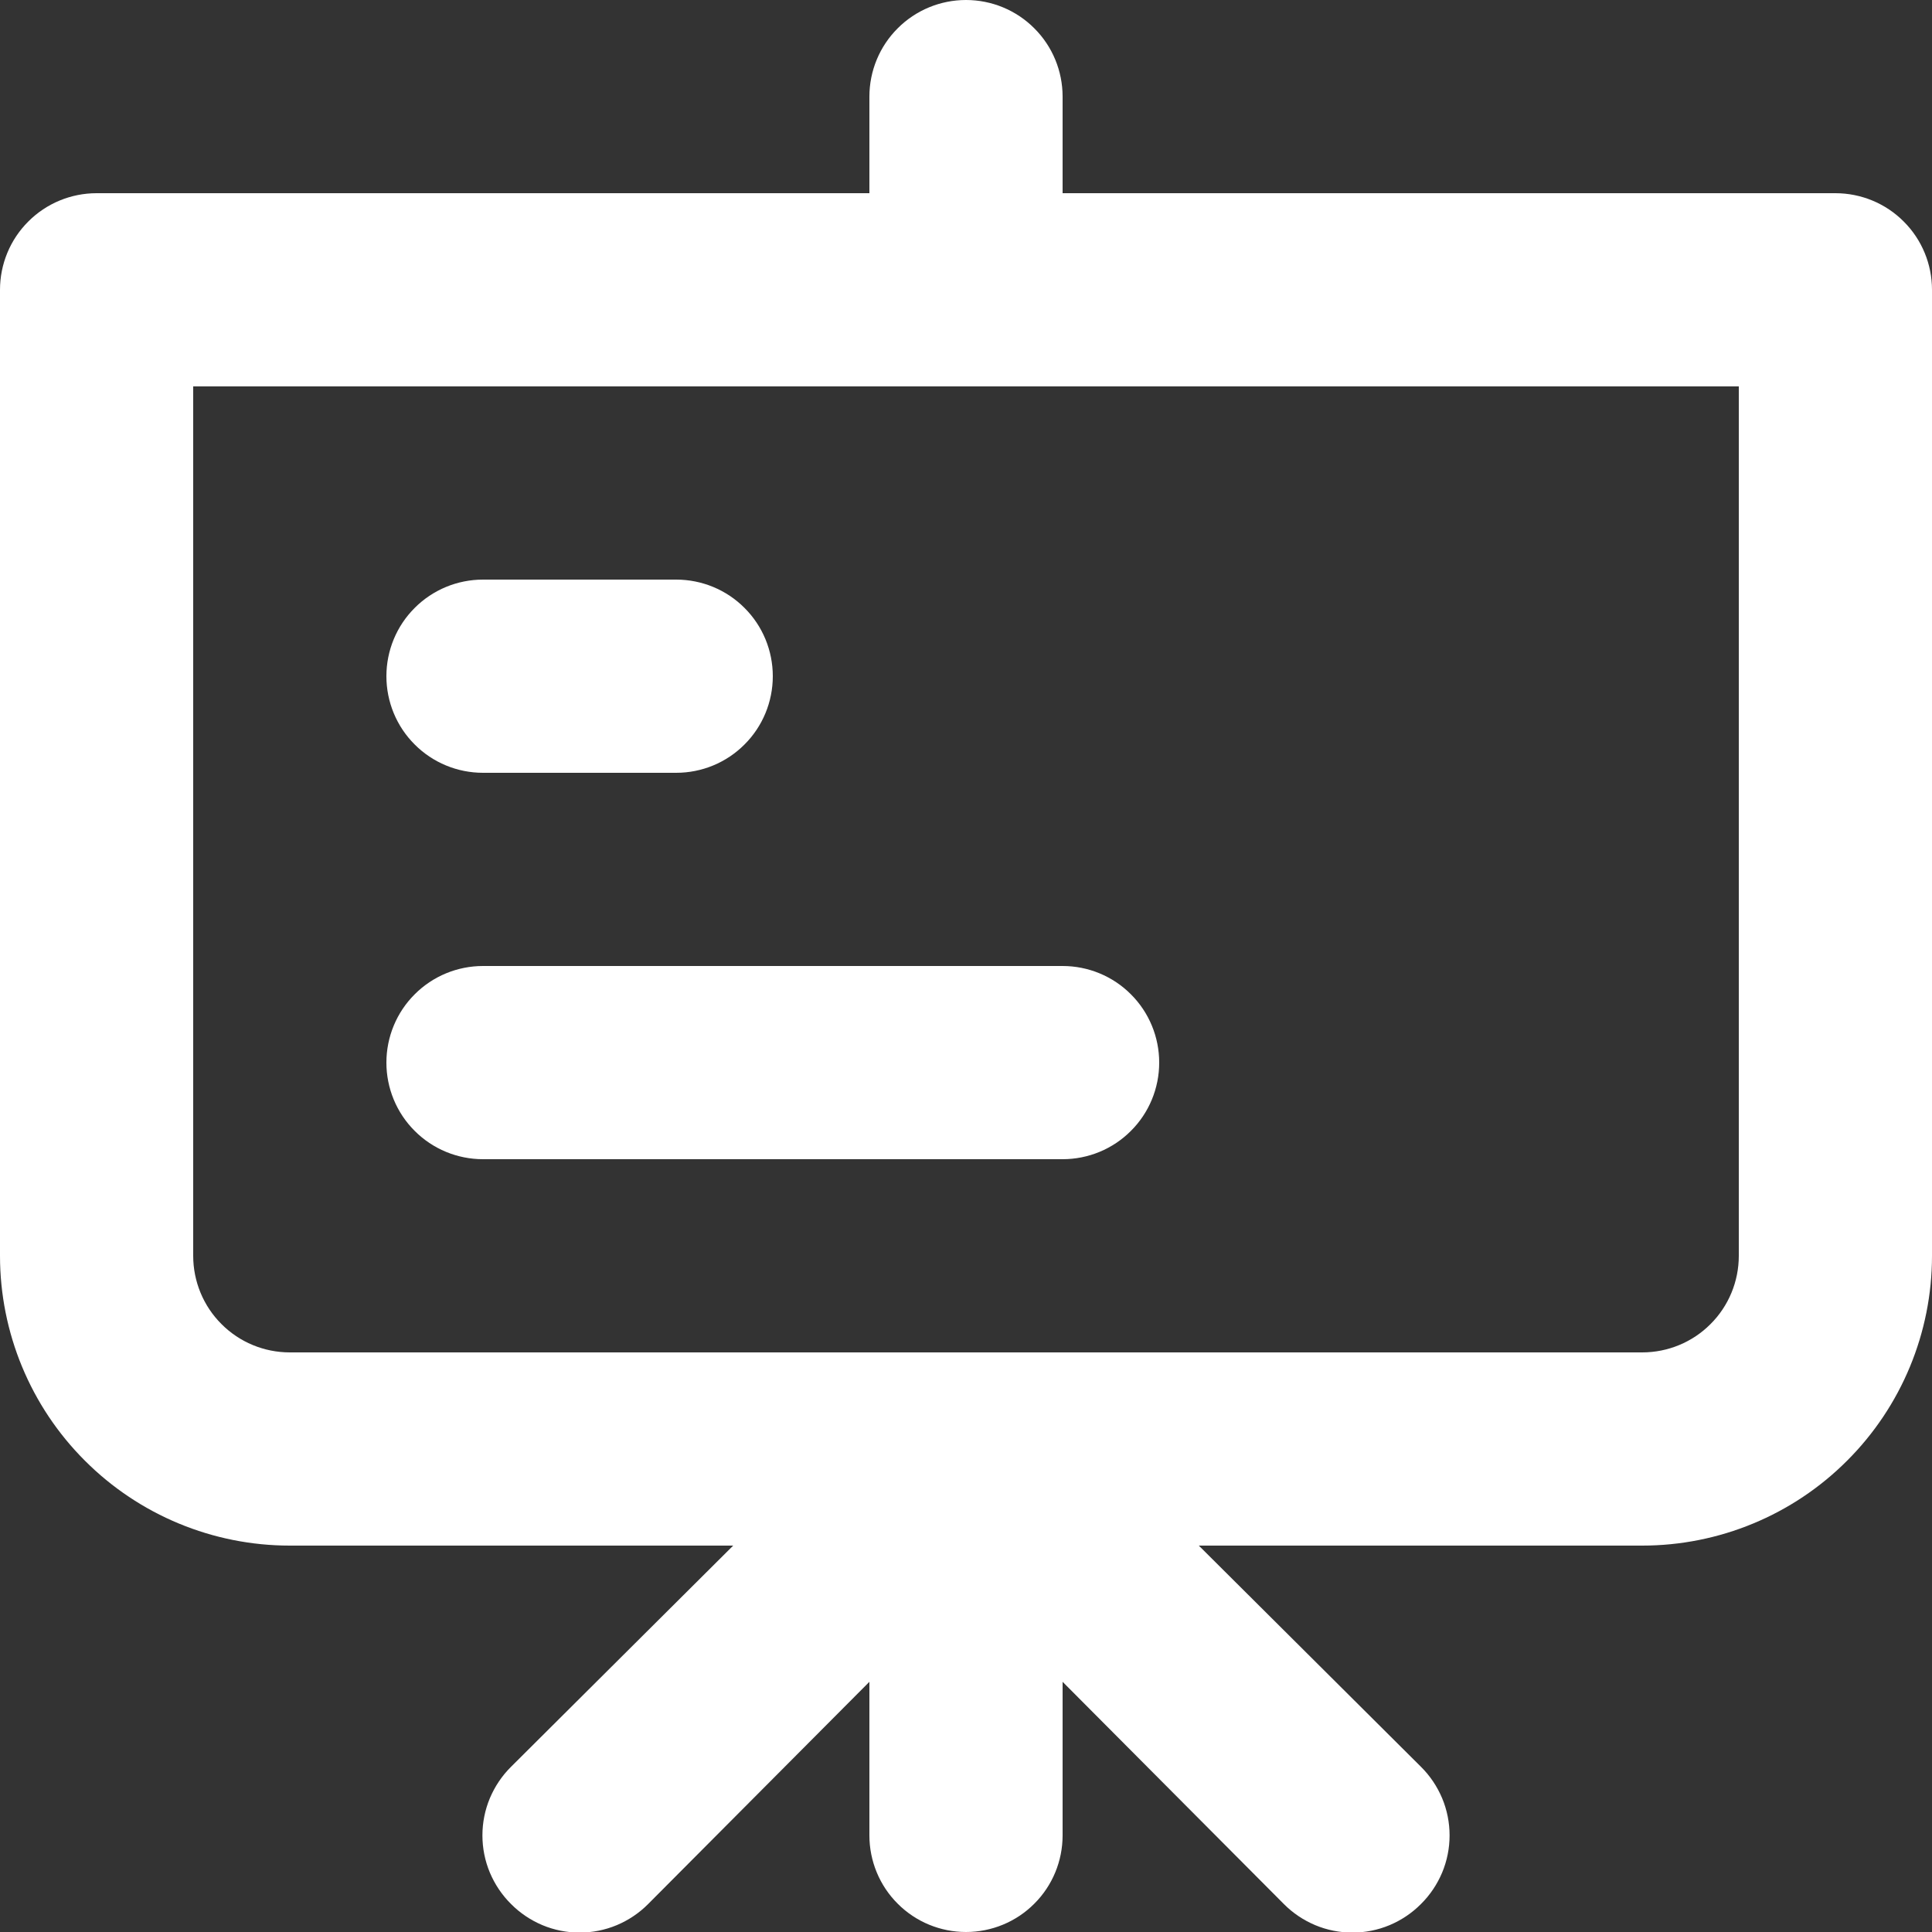 <svg width="20" height="20" viewBox="0 0 20 20" fill="none" xmlns="http://www.w3.org/2000/svg">
<rect x="0" y="0" width="20" height="20" fill="#333333" stroke="none"/>
<path d="M5 8H7C7.265 8 7.52 7.895 7.707 7.707C7.895 7.52 8 7.265 8 7C8 6.735 7.895 6.48 7.707 6.293C7.52 6.105 7.265 6 7 6H5C4.735 6 4.48 6.105 4.293 6.293C4.105 6.48 4 6.735 4 7C4 7.265 4.105 7.52 4.293 7.707C4.48 7.895 4.735 8 5 8ZM19 2H11V1C11 0.735 10.895 0.48 10.707 0.293C10.52 0.105 10.265 0 10 0C9.735 0 9.48 0.105 9.293 0.293C9.105 0.48 9 0.735 9 1V2H1C0.735 2 0.48 2.105 0.293 2.293C0.105 2.48 0 2.735 0 3V13C0 13.796 0.316 14.559 0.879 15.121C1.441 15.684 2.204 16 3 16H7.59L5.29 18.29C5.196 18.383 5.122 18.494 5.071 18.615C5.02 18.737 4.994 18.868 4.994 19C4.994 19.132 5.02 19.263 5.071 19.385C5.122 19.506 5.196 19.617 5.29 19.71C5.383 19.804 5.494 19.878 5.615 19.929C5.737 19.98 5.868 20.006 6 20.006C6.132 20.006 6.263 19.98 6.385 19.929C6.506 19.878 6.617 19.804 6.71 19.71L9 17.41V19C9 19.265 9.105 19.52 9.293 19.707C9.48 19.895 9.735 20 10 20C10.265 20 10.52 19.895 10.707 19.707C10.895 19.52 11 19.265 11 19V17.41L13.29 19.71C13.383 19.804 13.494 19.878 13.615 19.929C13.737 19.98 13.868 20.006 14 20.006C14.132 20.006 14.263 19.98 14.385 19.929C14.506 19.878 14.617 19.804 14.71 19.71C14.804 19.617 14.878 19.506 14.929 19.385C14.98 19.263 15.006 19.132 15.006 19C15.006 18.868 14.98 18.737 14.929 18.615C14.878 18.494 14.804 18.383 14.71 18.29L12.41 16H17C17.796 16 18.559 15.684 19.121 15.121C19.684 14.559 20 13.796 20 13V3C20 2.735 19.895 2.48 19.707 2.293C19.52 2.105 19.265 2 19 2ZM18 13C18 13.265 17.895 13.52 17.707 13.707C17.52 13.895 17.265 14 17 14H3C2.735 14 2.48 13.895 2.293 13.707C2.105 13.52 2 13.265 2 13V4H18V13ZM5 12H11C11.265 12 11.52 11.895 11.707 11.707C11.895 11.52 12 11.265 12 11C12 10.735 11.895 10.48 11.707 10.293C11.52 10.105 11.265 10 11 10H5C4.735 10 4.48 10.105 4.293 10.293C4.105 10.48 4 10.735 4 11C4 11.265 4.105 11.52 4.293 11.707C4.48 11.895 4.735 12 5 12Z" fill="white"/>
</svg>
